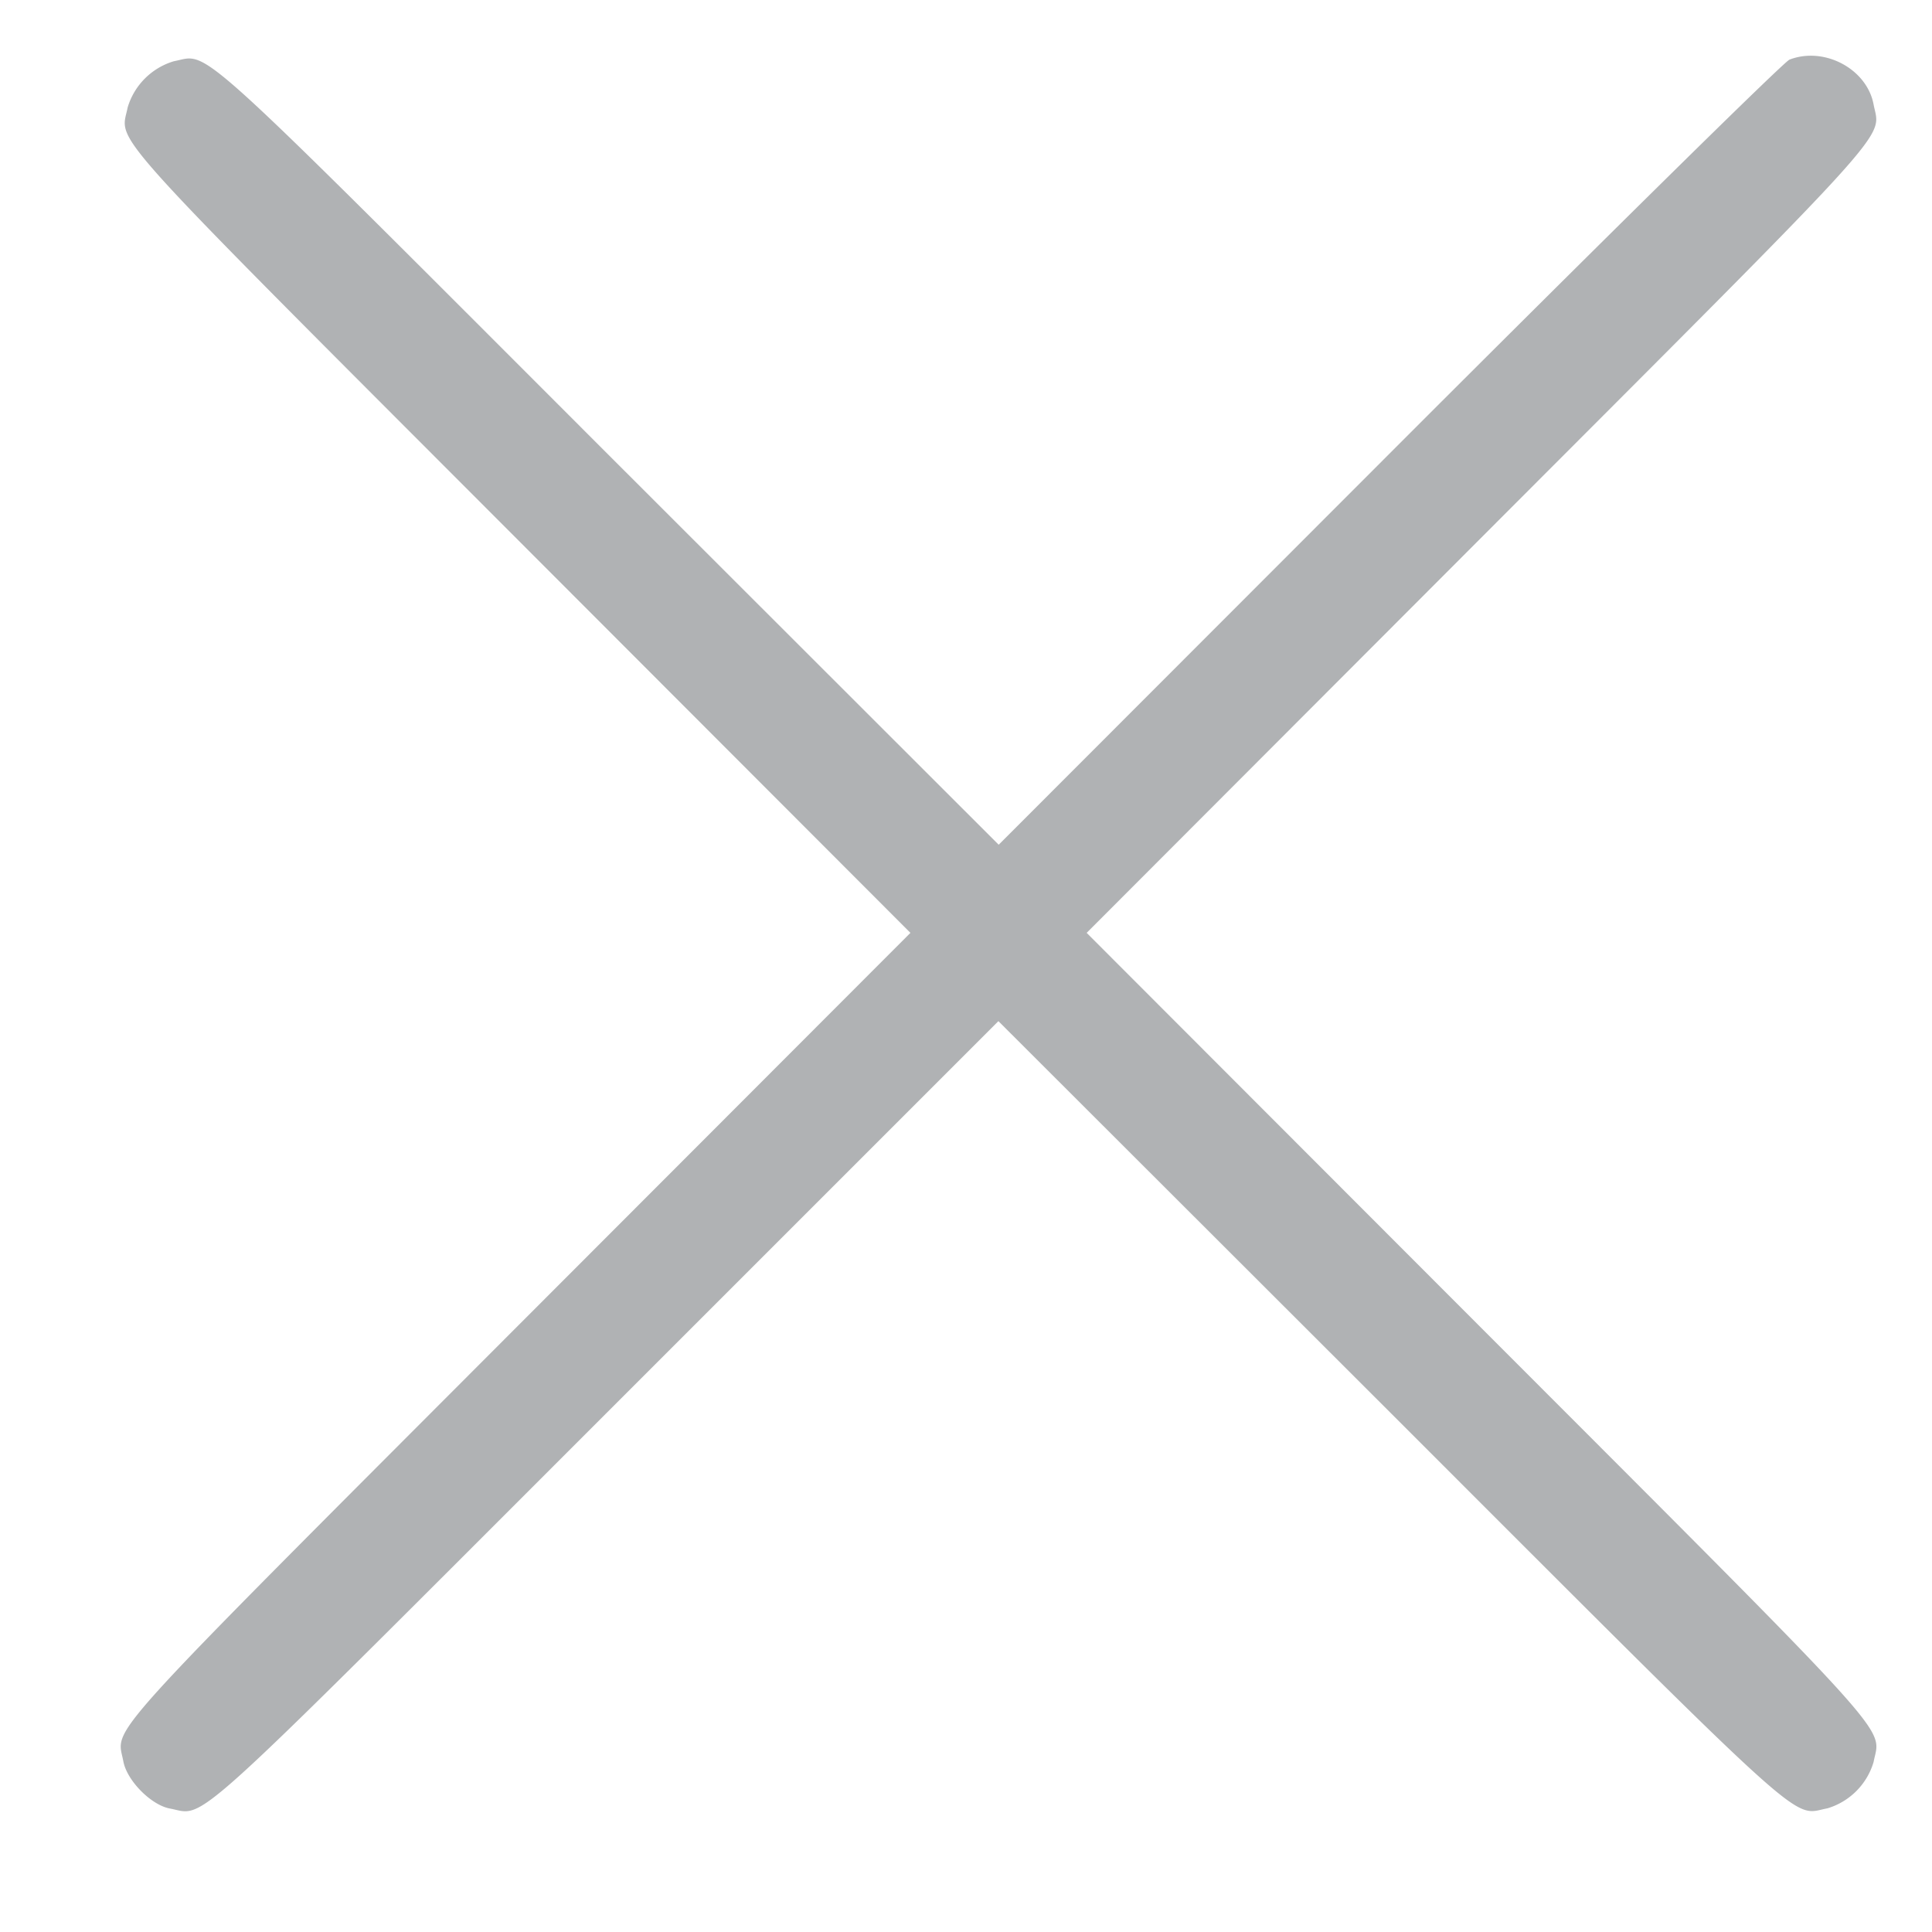 <svg width="13" height="13" fill="none" xmlns="http://www.w3.org/2000/svg"><path fill-rule="evenodd" clip-rule="evenodd" d="M12.04.402c-.037.014-1.249 1.208-2.694 2.654L6.72 5.684 4.09 3.056C1.235.2 1.417.366 1.17.412a.462.462 0 00-.311.311C.81.972.646.79 3.5 3.648l2.626 2.629-2.639 2.642C.625 11.786.785 11.61.83 11.852c.024.129.186.293.312.317.25.046.064.214 2.936-2.658l2.64-2.64L9.36 9.51c2.87 2.87 2.688 2.704 2.936 2.658a.462.462 0 00.311-.312c.047-.248.213-.065-2.656-2.937L7.312 6.277 9.95 3.635C12.811.77 12.653.945 12.607.703c-.045-.24-.333-.393-.568-.301z" fill="#B0B2B4"/></svg>